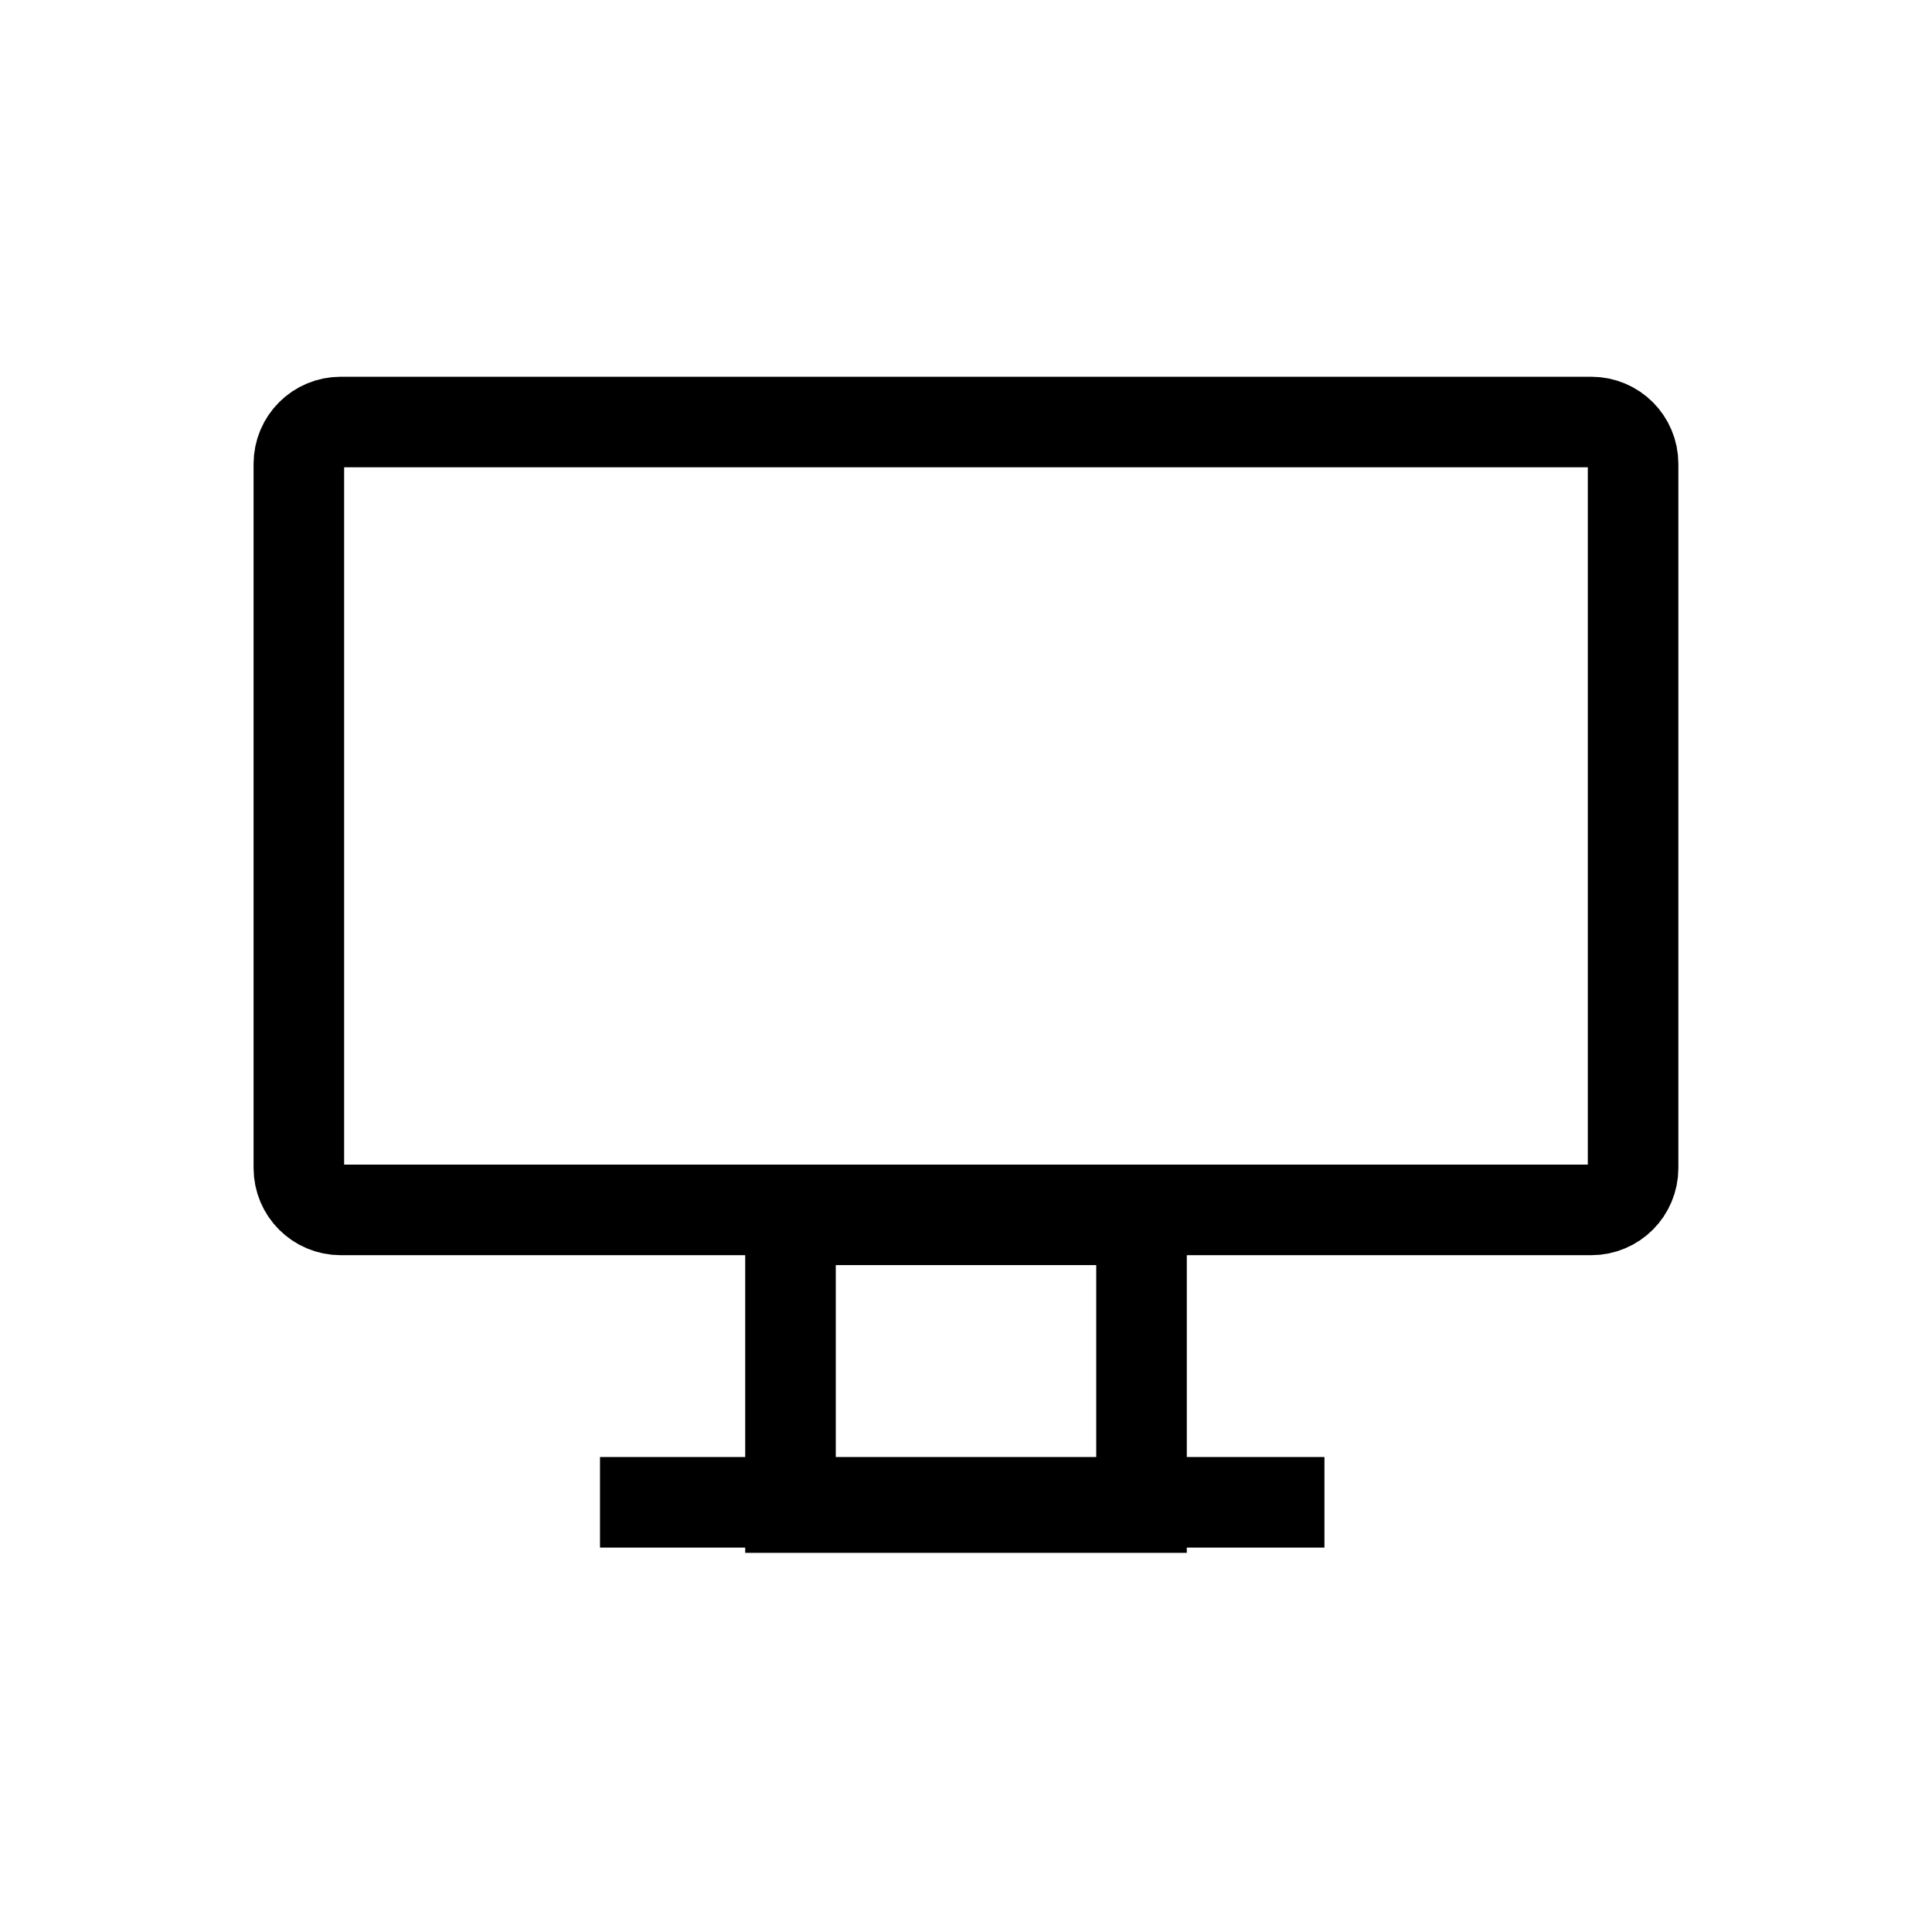 <?xml version="1.0" encoding="UTF-8" standalone="no"?>
<svg
   width="32mm"
   height="32mm"
   viewBox="0 0 32 32"
   version="1.1"
   id="system-icon"
   xmlns="http://www.w3.org/2000/svg"
   xmlns:svg="http://www.w3.org/2000/svg">

  <style
     id="style1">
    #system-layer {
      fill: none;
      stroke: none;
    }
    .outline {
      stroke: black;
      stroke-width:1.5
    }
  </style>
  <g id="system-layer">
    <rect id="system-boundary" width="32" height="32" x="0" y="0" />
    <g
       id="system-group">
      <path id="screen-path" class="outline"
         d="M 5.644 6.99 L 26.355 6.99 C 26.74 6.99 27.049 7.299 27.049 7.684 L 27.049 19.346 C 27.049 19.73 26.74 20.04 26.355 20.04 L 5.644 20.04 C 5.26 20.04 4.95 19.73 4.95 19.346 L 4.95 7.684 C 4.95 7.299 5.26 6.99 5.644 6.99 Z"
      />
      <path id="stand-path" class="outline"
         d="m 13.093,20.204 h 5.814 v 4.766 h -5.814 z"
      />
      <path id="stand-base" class="outline"
         d="M 9.938,24.883 H 21.937"
      />
    </g>
  </g>
</svg>
